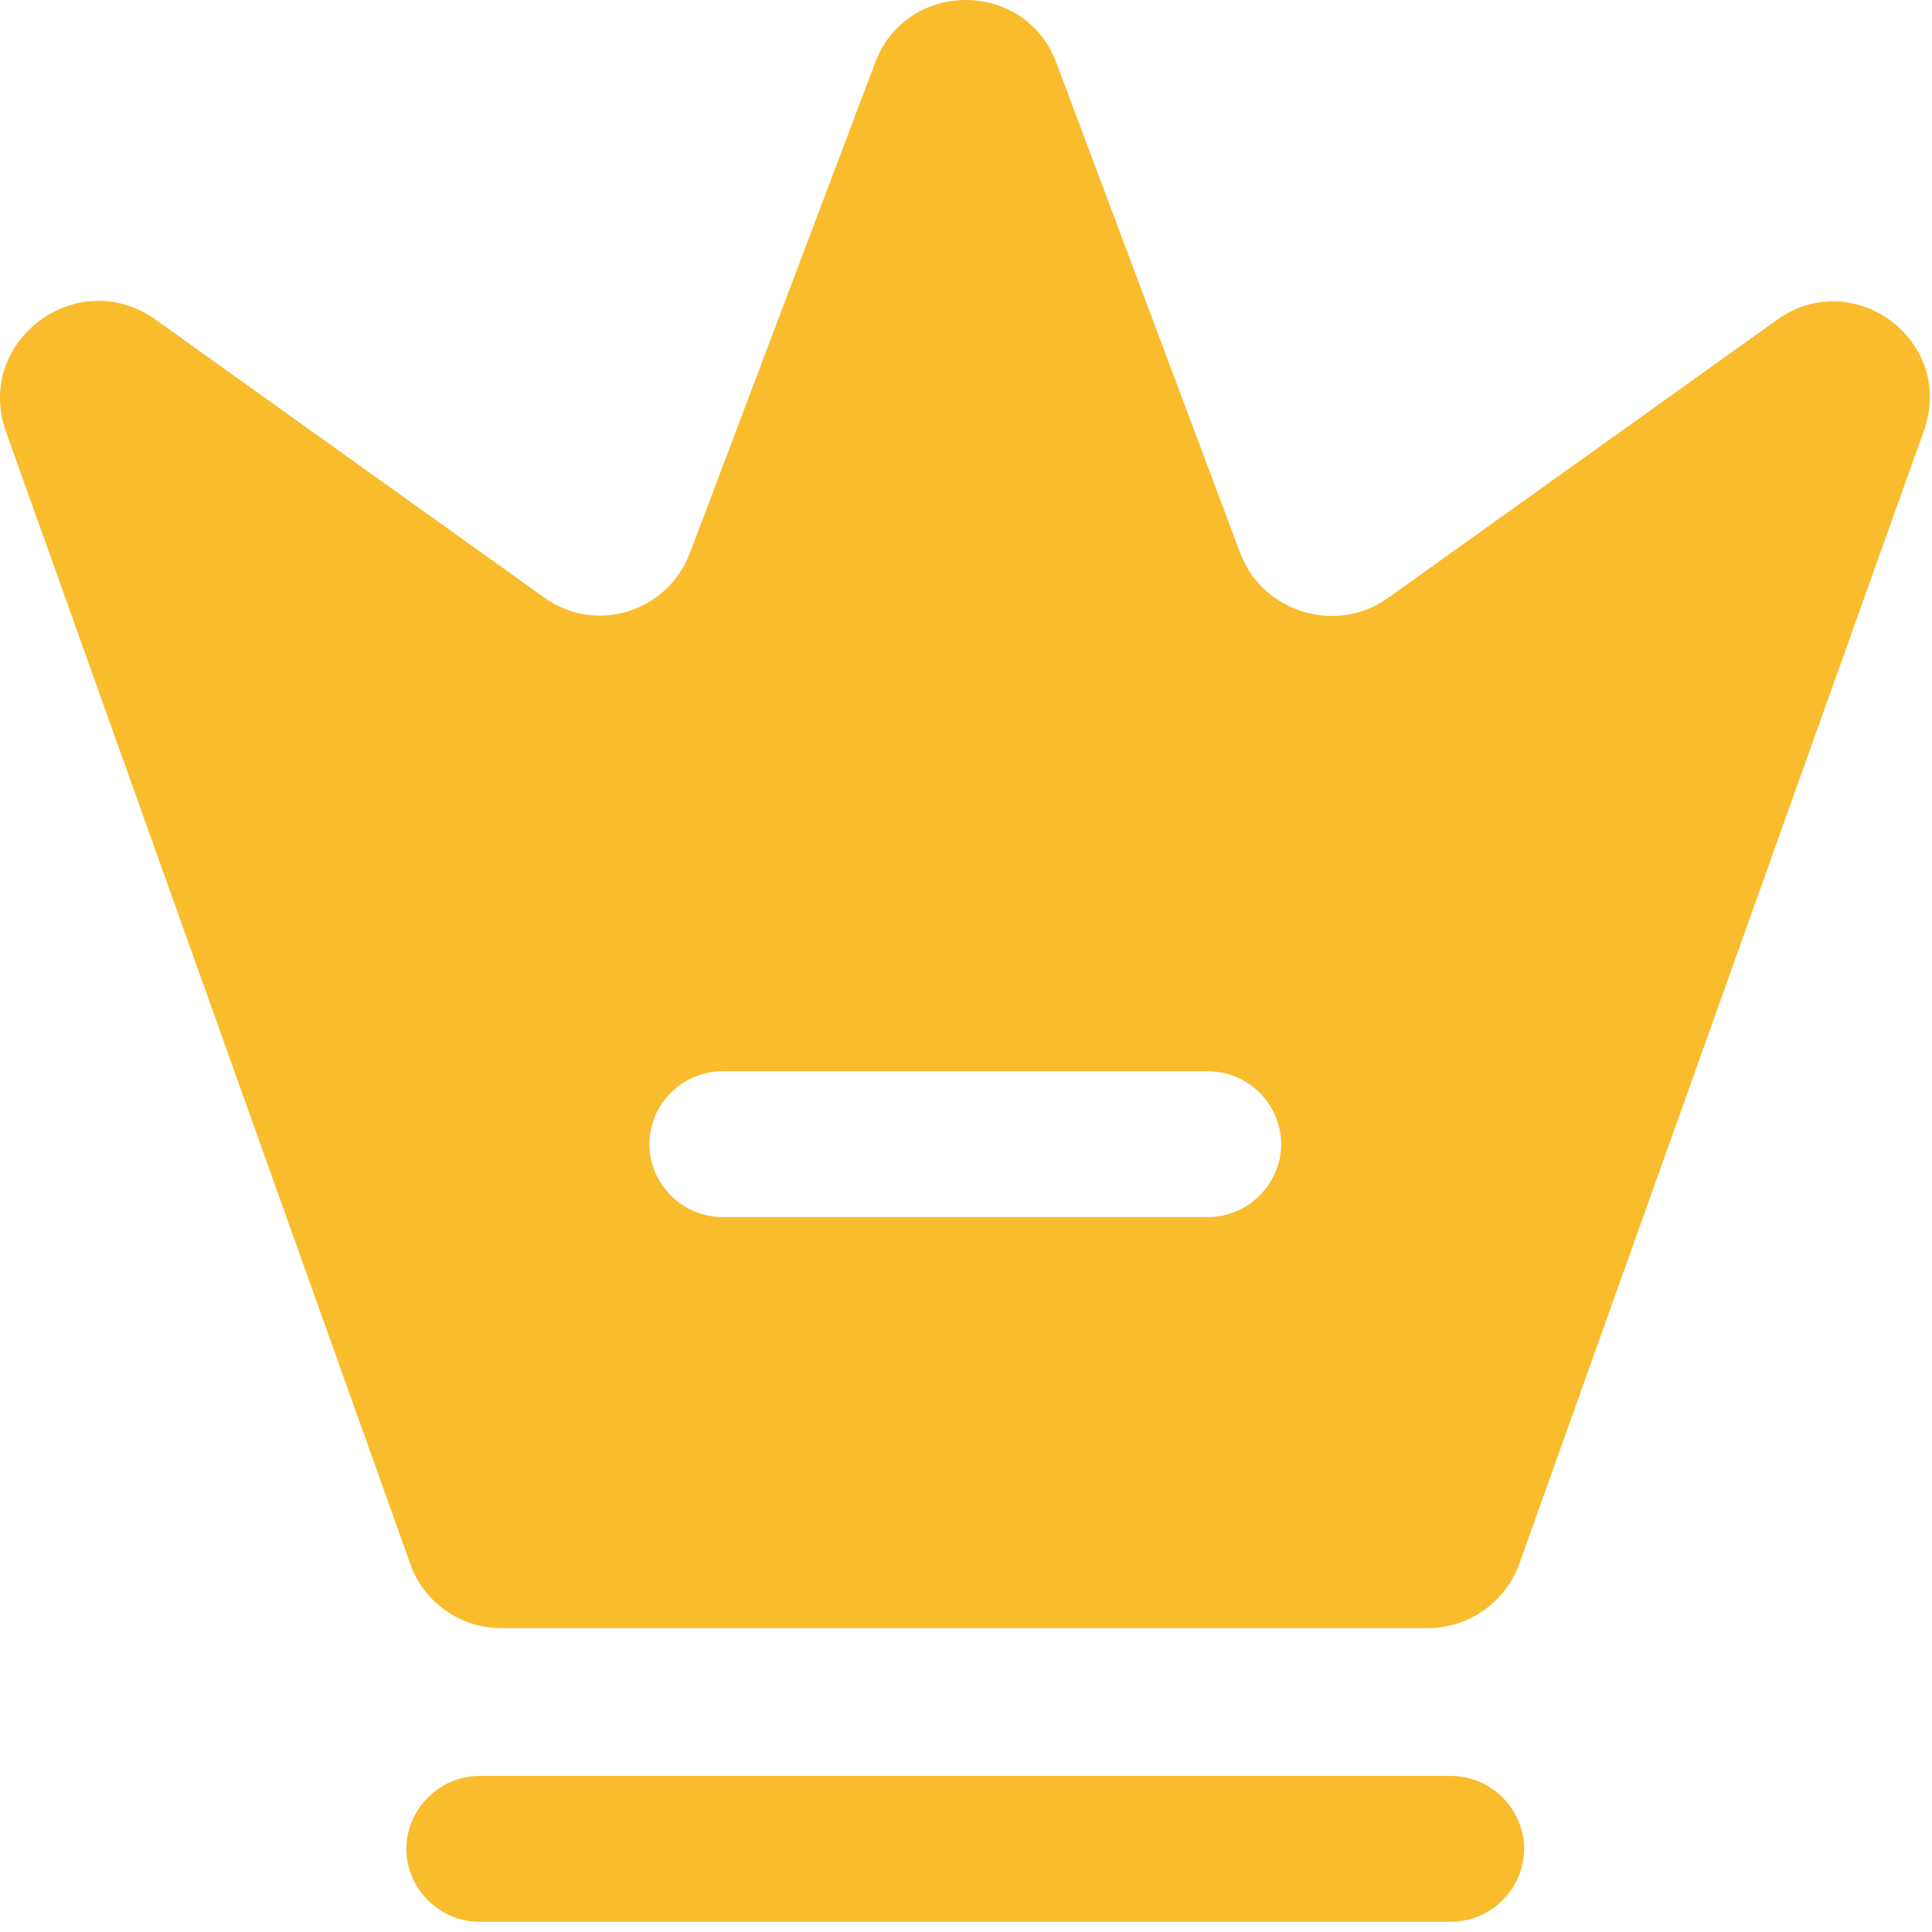 <svg width="102" height="102" viewBox="0 0 102 102" fill="none" xmlns="http://www.w3.org/2000/svg">
<path d="M76.615 101.458H25.305C23.201 101.458 21.456 99.714 21.456 97.61C21.456 95.506 23.201 93.762 25.305 93.762H76.615C78.719 93.762 80.463 95.506 80.463 97.61C80.463 99.714 78.719 101.458 76.615 101.458Z" fill="#F8BC2D"/>
<path d="M93.805 16.894L73.281 31.569C70.561 33.519 66.662 32.338 65.482 29.209L55.784 3.348C54.142 -1.116 47.831 -1.116 46.189 3.348L36.44 29.157C35.26 32.338 31.412 33.519 28.692 31.517L8.168 16.843C4.063 13.969 -1.376 18.023 0.317 22.795L21.663 82.572C22.381 84.624 24.331 85.958 26.486 85.958H75.385C77.54 85.958 79.489 84.573 80.208 82.572L101.553 22.795C103.297 18.023 97.859 13.969 93.805 16.894ZM63.788 64.254H38.133C36.029 64.254 34.285 62.509 34.285 60.405C34.285 58.302 36.029 56.557 38.133 56.557H63.788C65.892 56.557 67.637 58.302 67.637 60.405C67.637 62.509 65.892 64.254 63.788 64.254Z" fill="#F8BC2D"/>
</svg>
